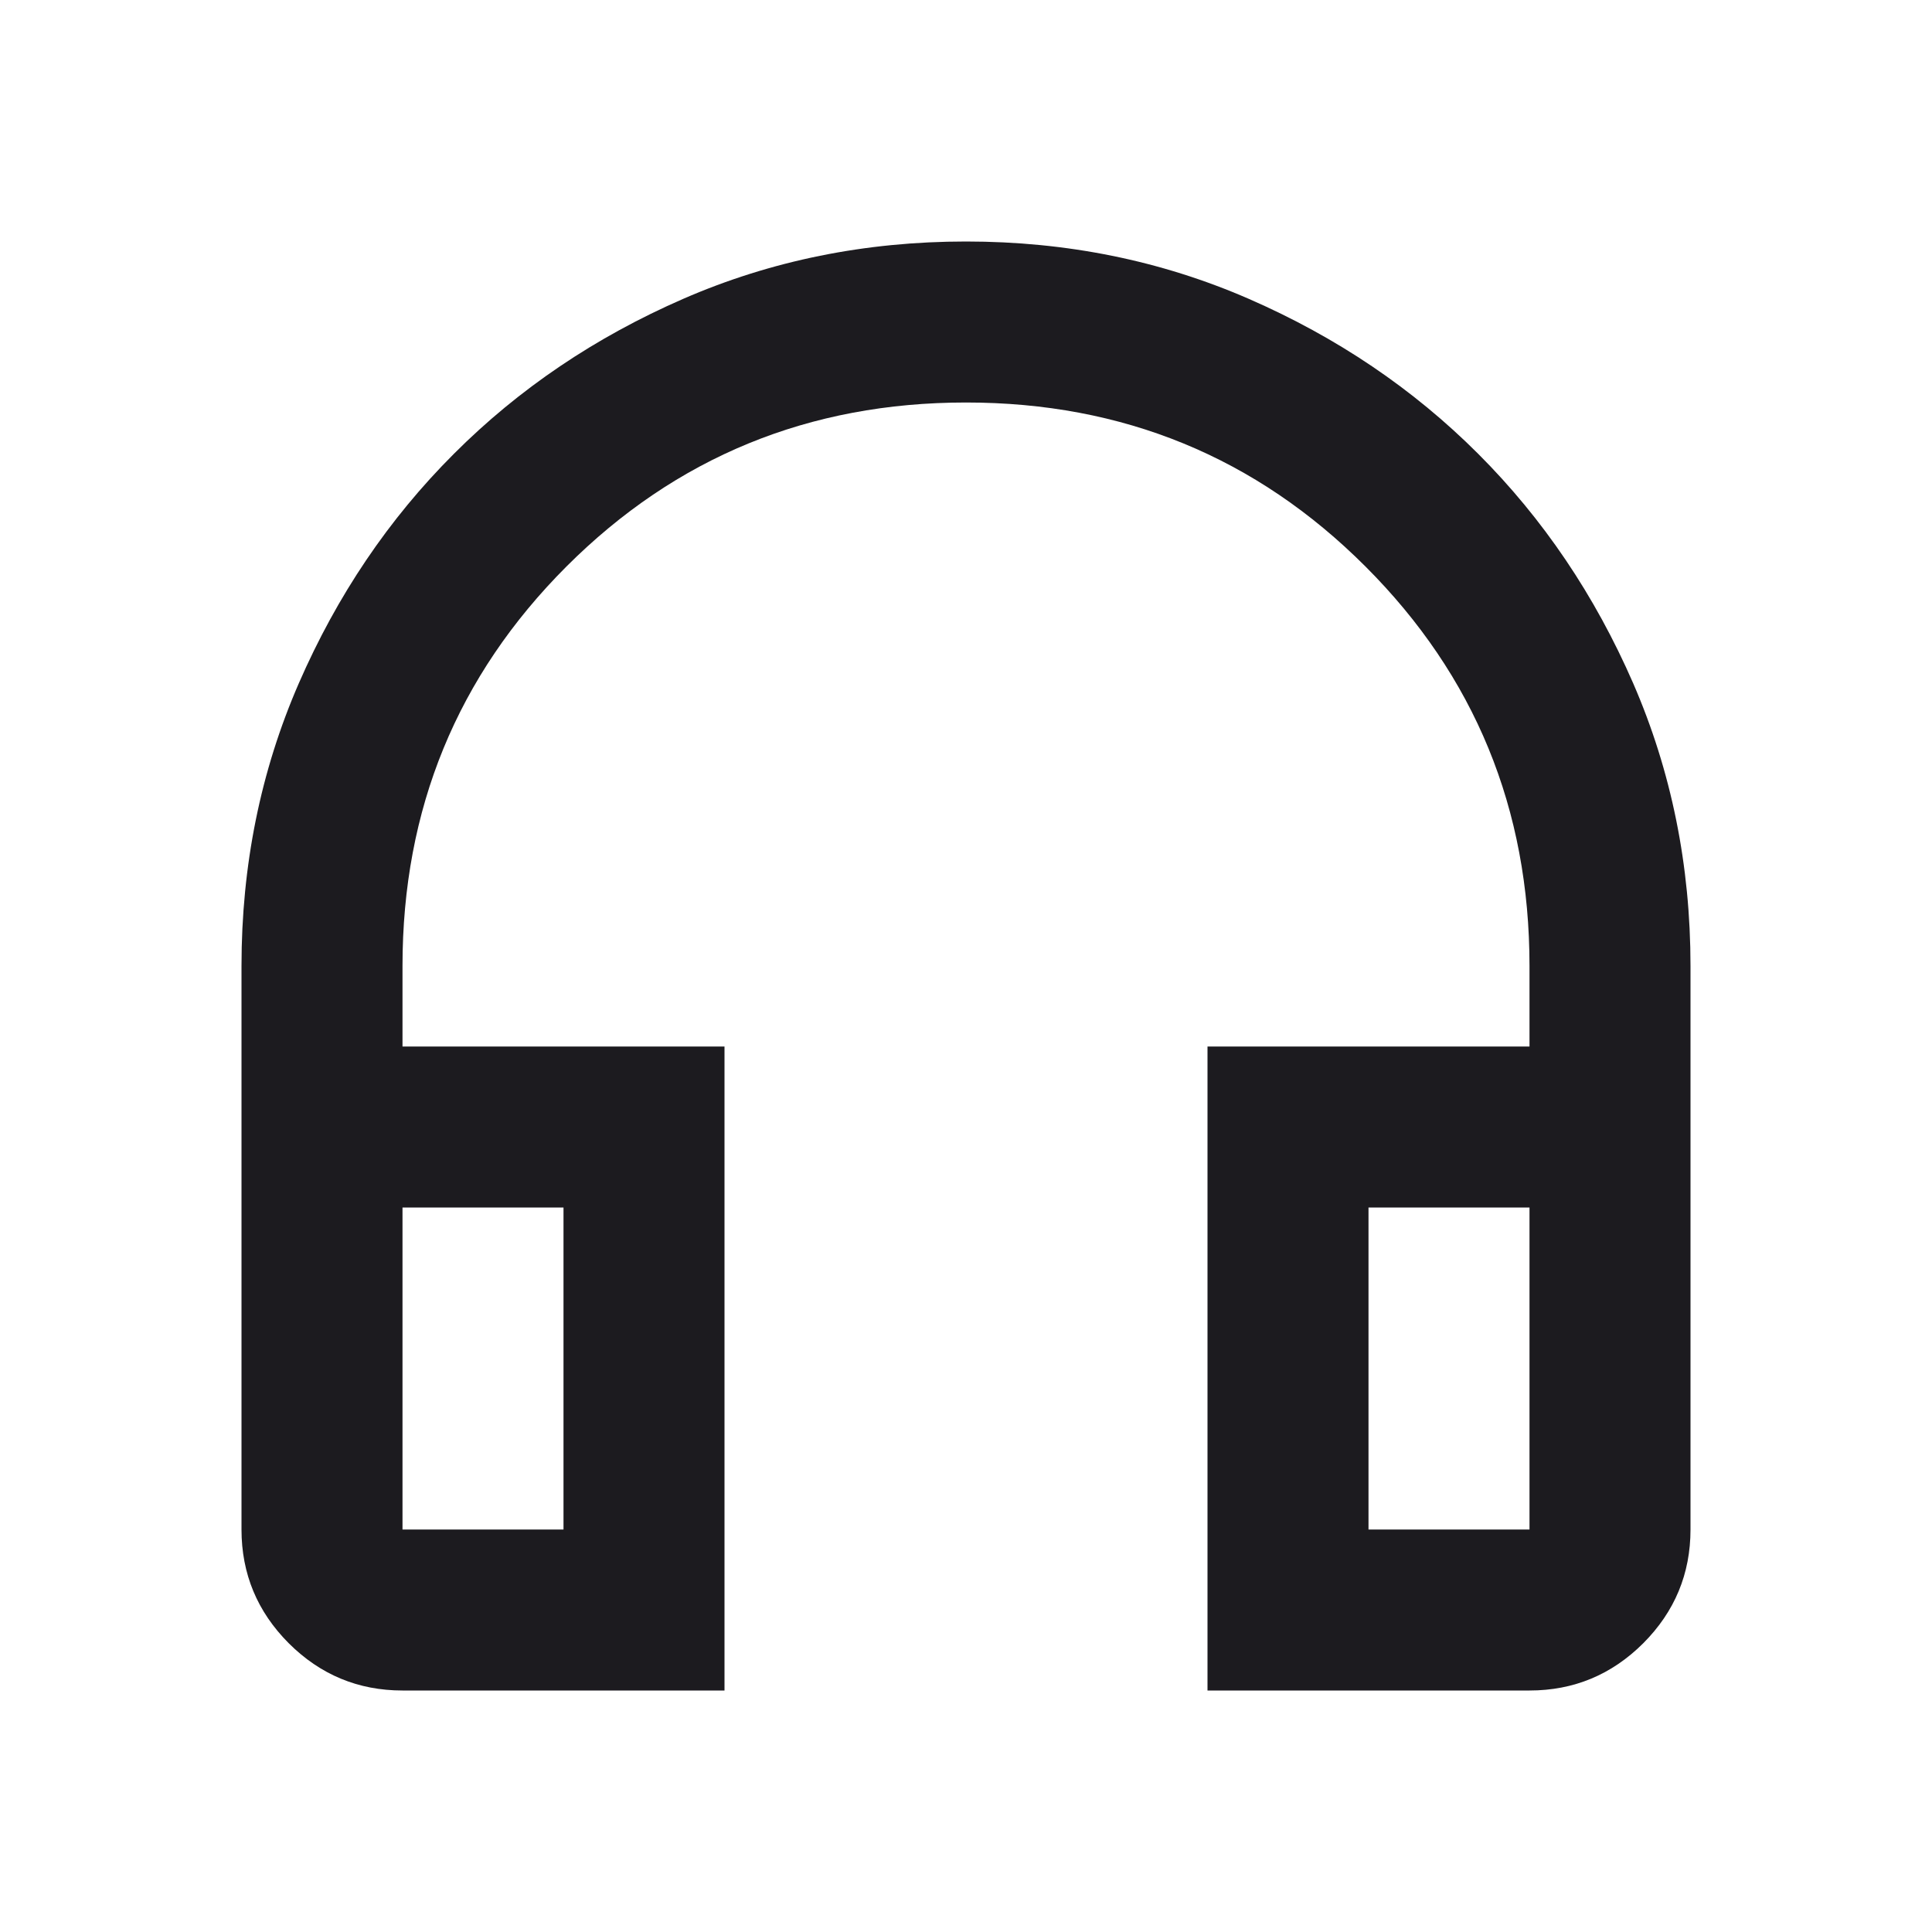 <svg width="24" height="24" viewBox="0 0 24 24" fill="none" xmlns="http://www.w3.org/2000/svg">
<mask id="mask0_101_5370" style="mask-type:alpha" maskUnits="userSpaceOnUse" x="0" y="0" width="24" height="24">
<rect width="24" height="24" fill="#D9D9D9"/>
</mask>
<g mask="url(#mask0_101_5370)">
<path d="M9 21H5C4.45 21 3.979 20.804 3.587 20.413C3.196 20.021 3 19.55 3 19V12C3 10.75 3.237 9.579 3.712 8.488C4.188 7.396 4.829 6.446 5.638 5.638C6.446 4.829 7.396 4.188 8.488 3.712C9.579 3.237 10.75 3 12 3C13.25 3 14.421 3.237 15.512 3.712C16.604 4.188 17.554 4.829 18.363 5.638C19.171 6.446 19.812 7.396 20.288 8.488C20.762 9.579 21 10.75 21 12V19C21 19.55 20.804 20.021 20.413 20.413C20.021 20.804 19.55 21 19 21H15V13H19V12C19 10.05 18.321 8.396 16.962 7.037C15.604 5.679 13.95 5 12 5C10.05 5 8.396 5.679 7.037 7.037C5.679 8.396 5 10.05 5 12V13H9V21ZM7 15H5V19H7V15ZM17 15V19H19V15H17Z" fill="#1C1B1F"/>
</g>
</svg>
